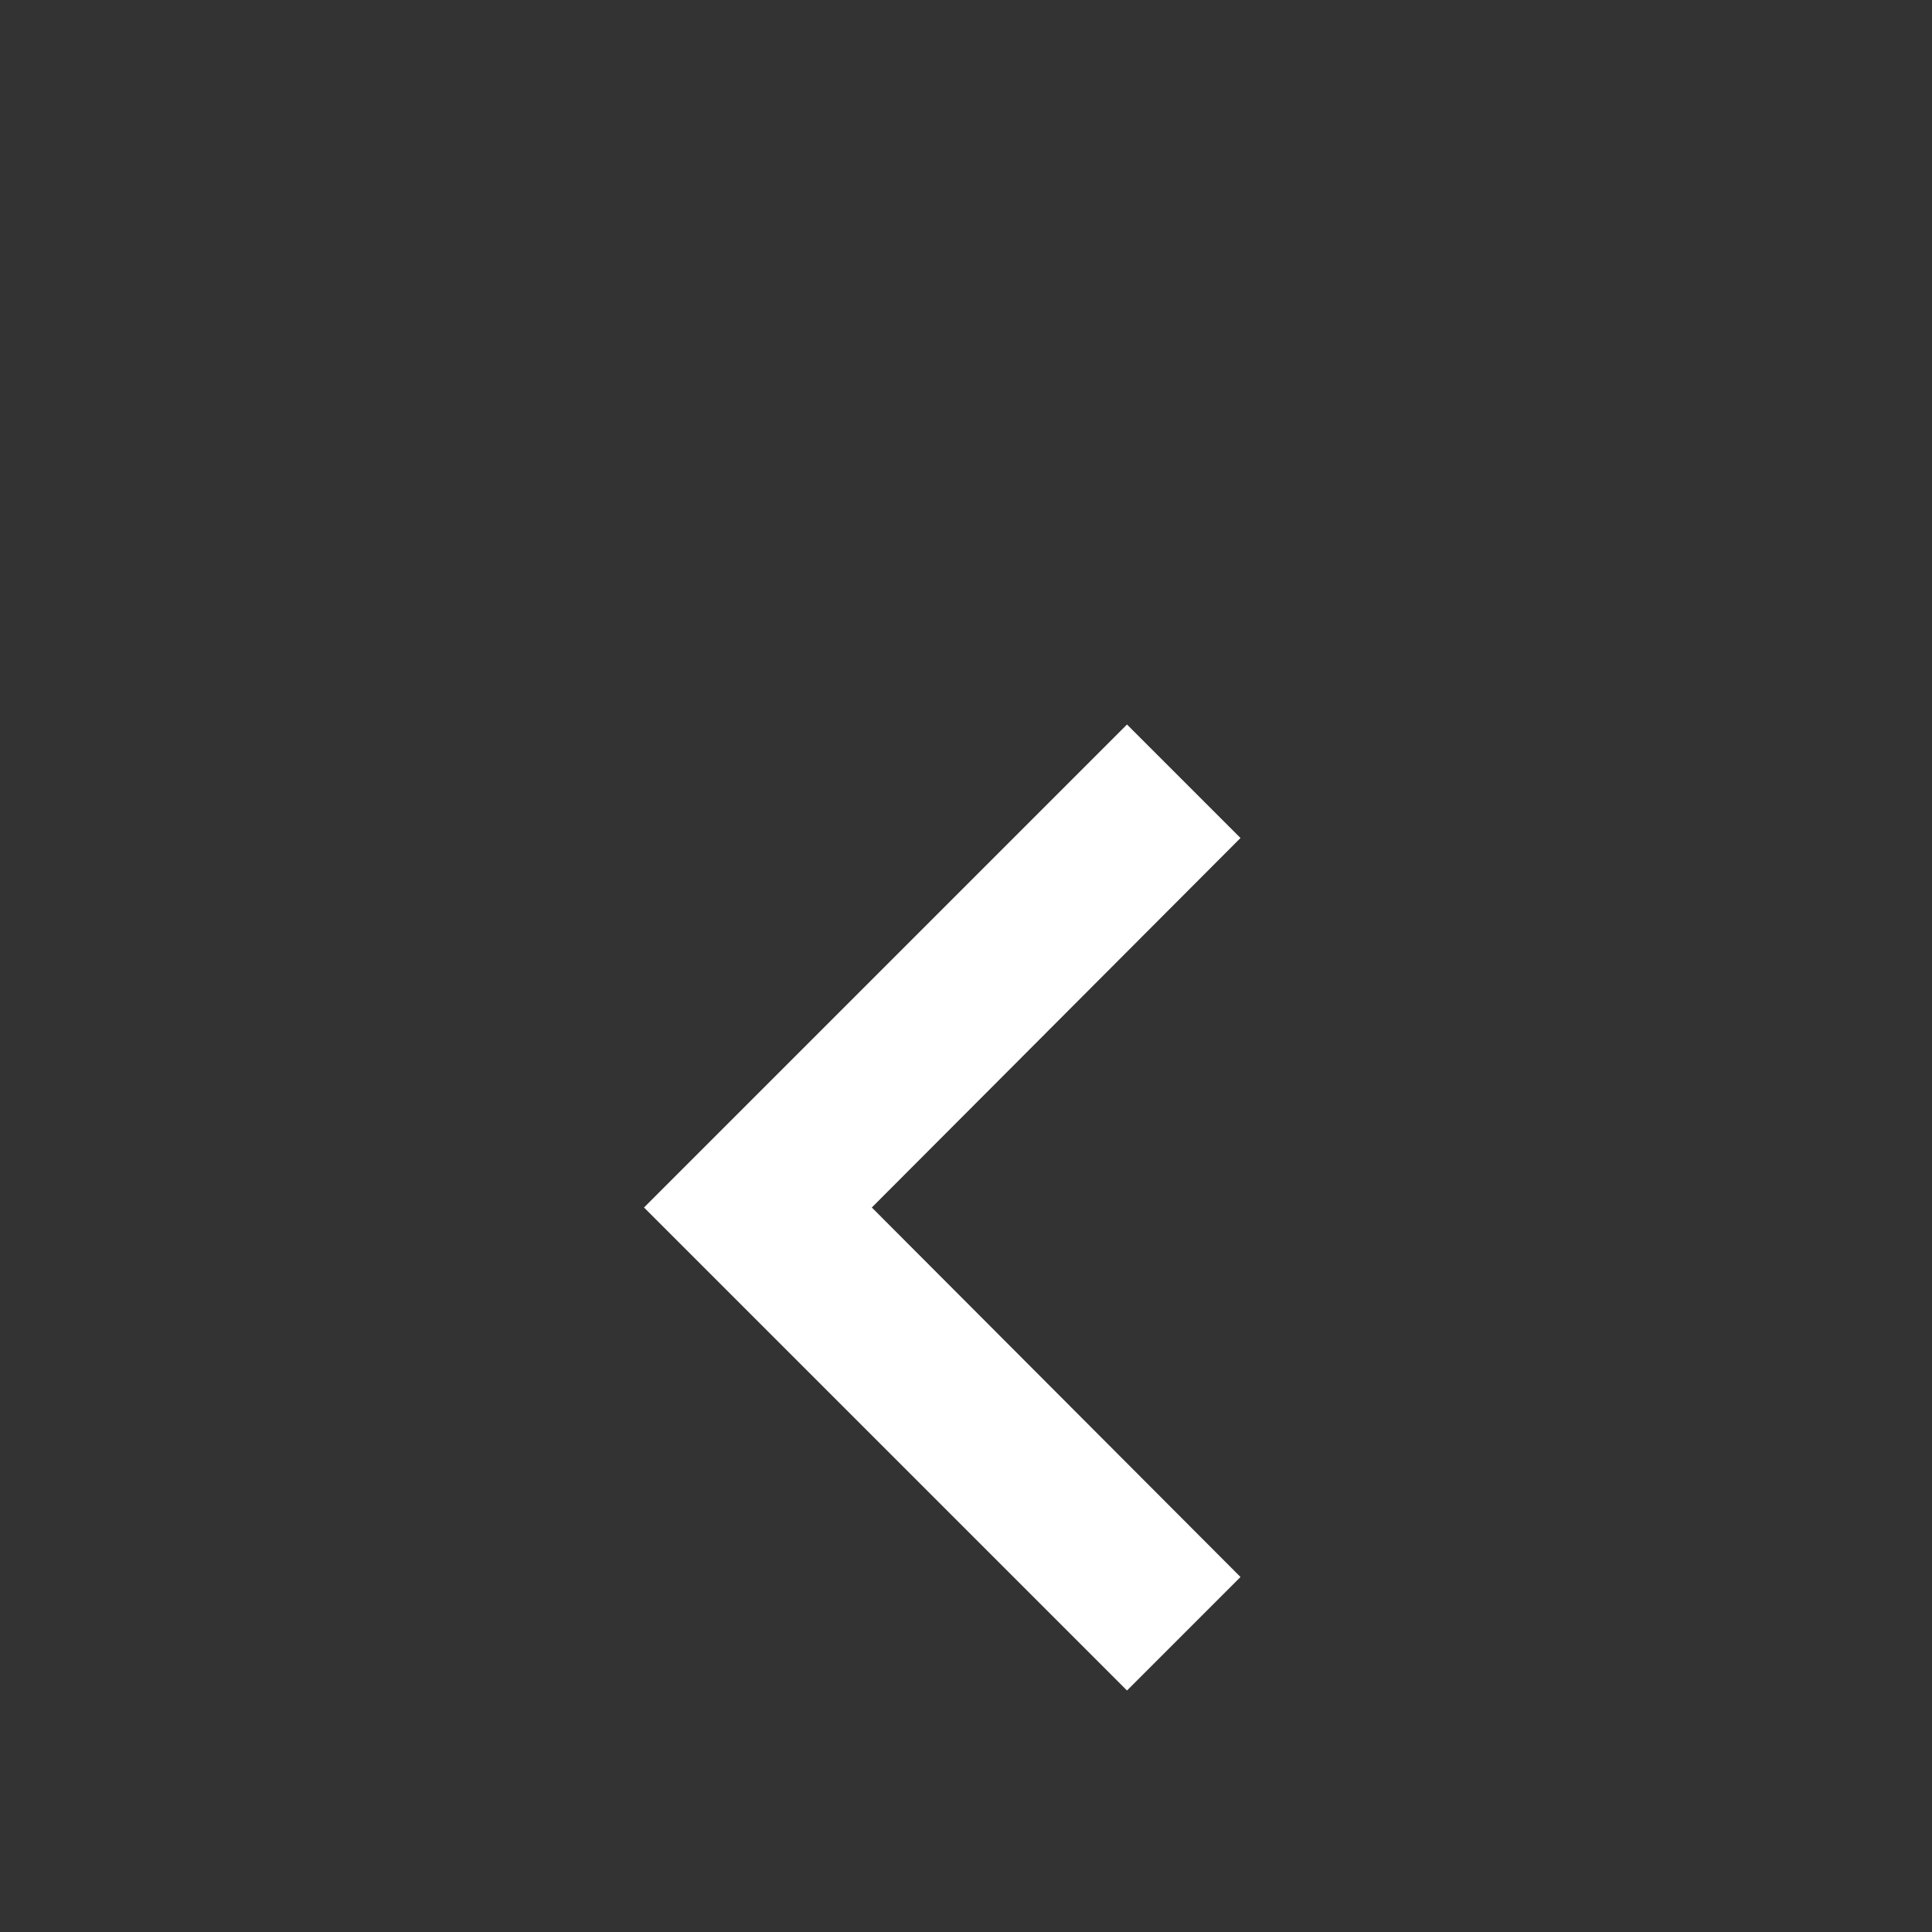 <svg fill="#FFFFFF" height="24" viewBox="0 -3 24 24" width="24" xmlns="http://www.w3.org/2000/svg">
    <rect x="0" y="-3" width="24" height="24" fill="#333333" stroke="none"/>
    <path d="M15.41 7.41L14 6l-6 6 6 6 1.41-1.41L10.83 12z" />
    <path d="M0 0h24v24H0z" fill="none"/>
</svg>
